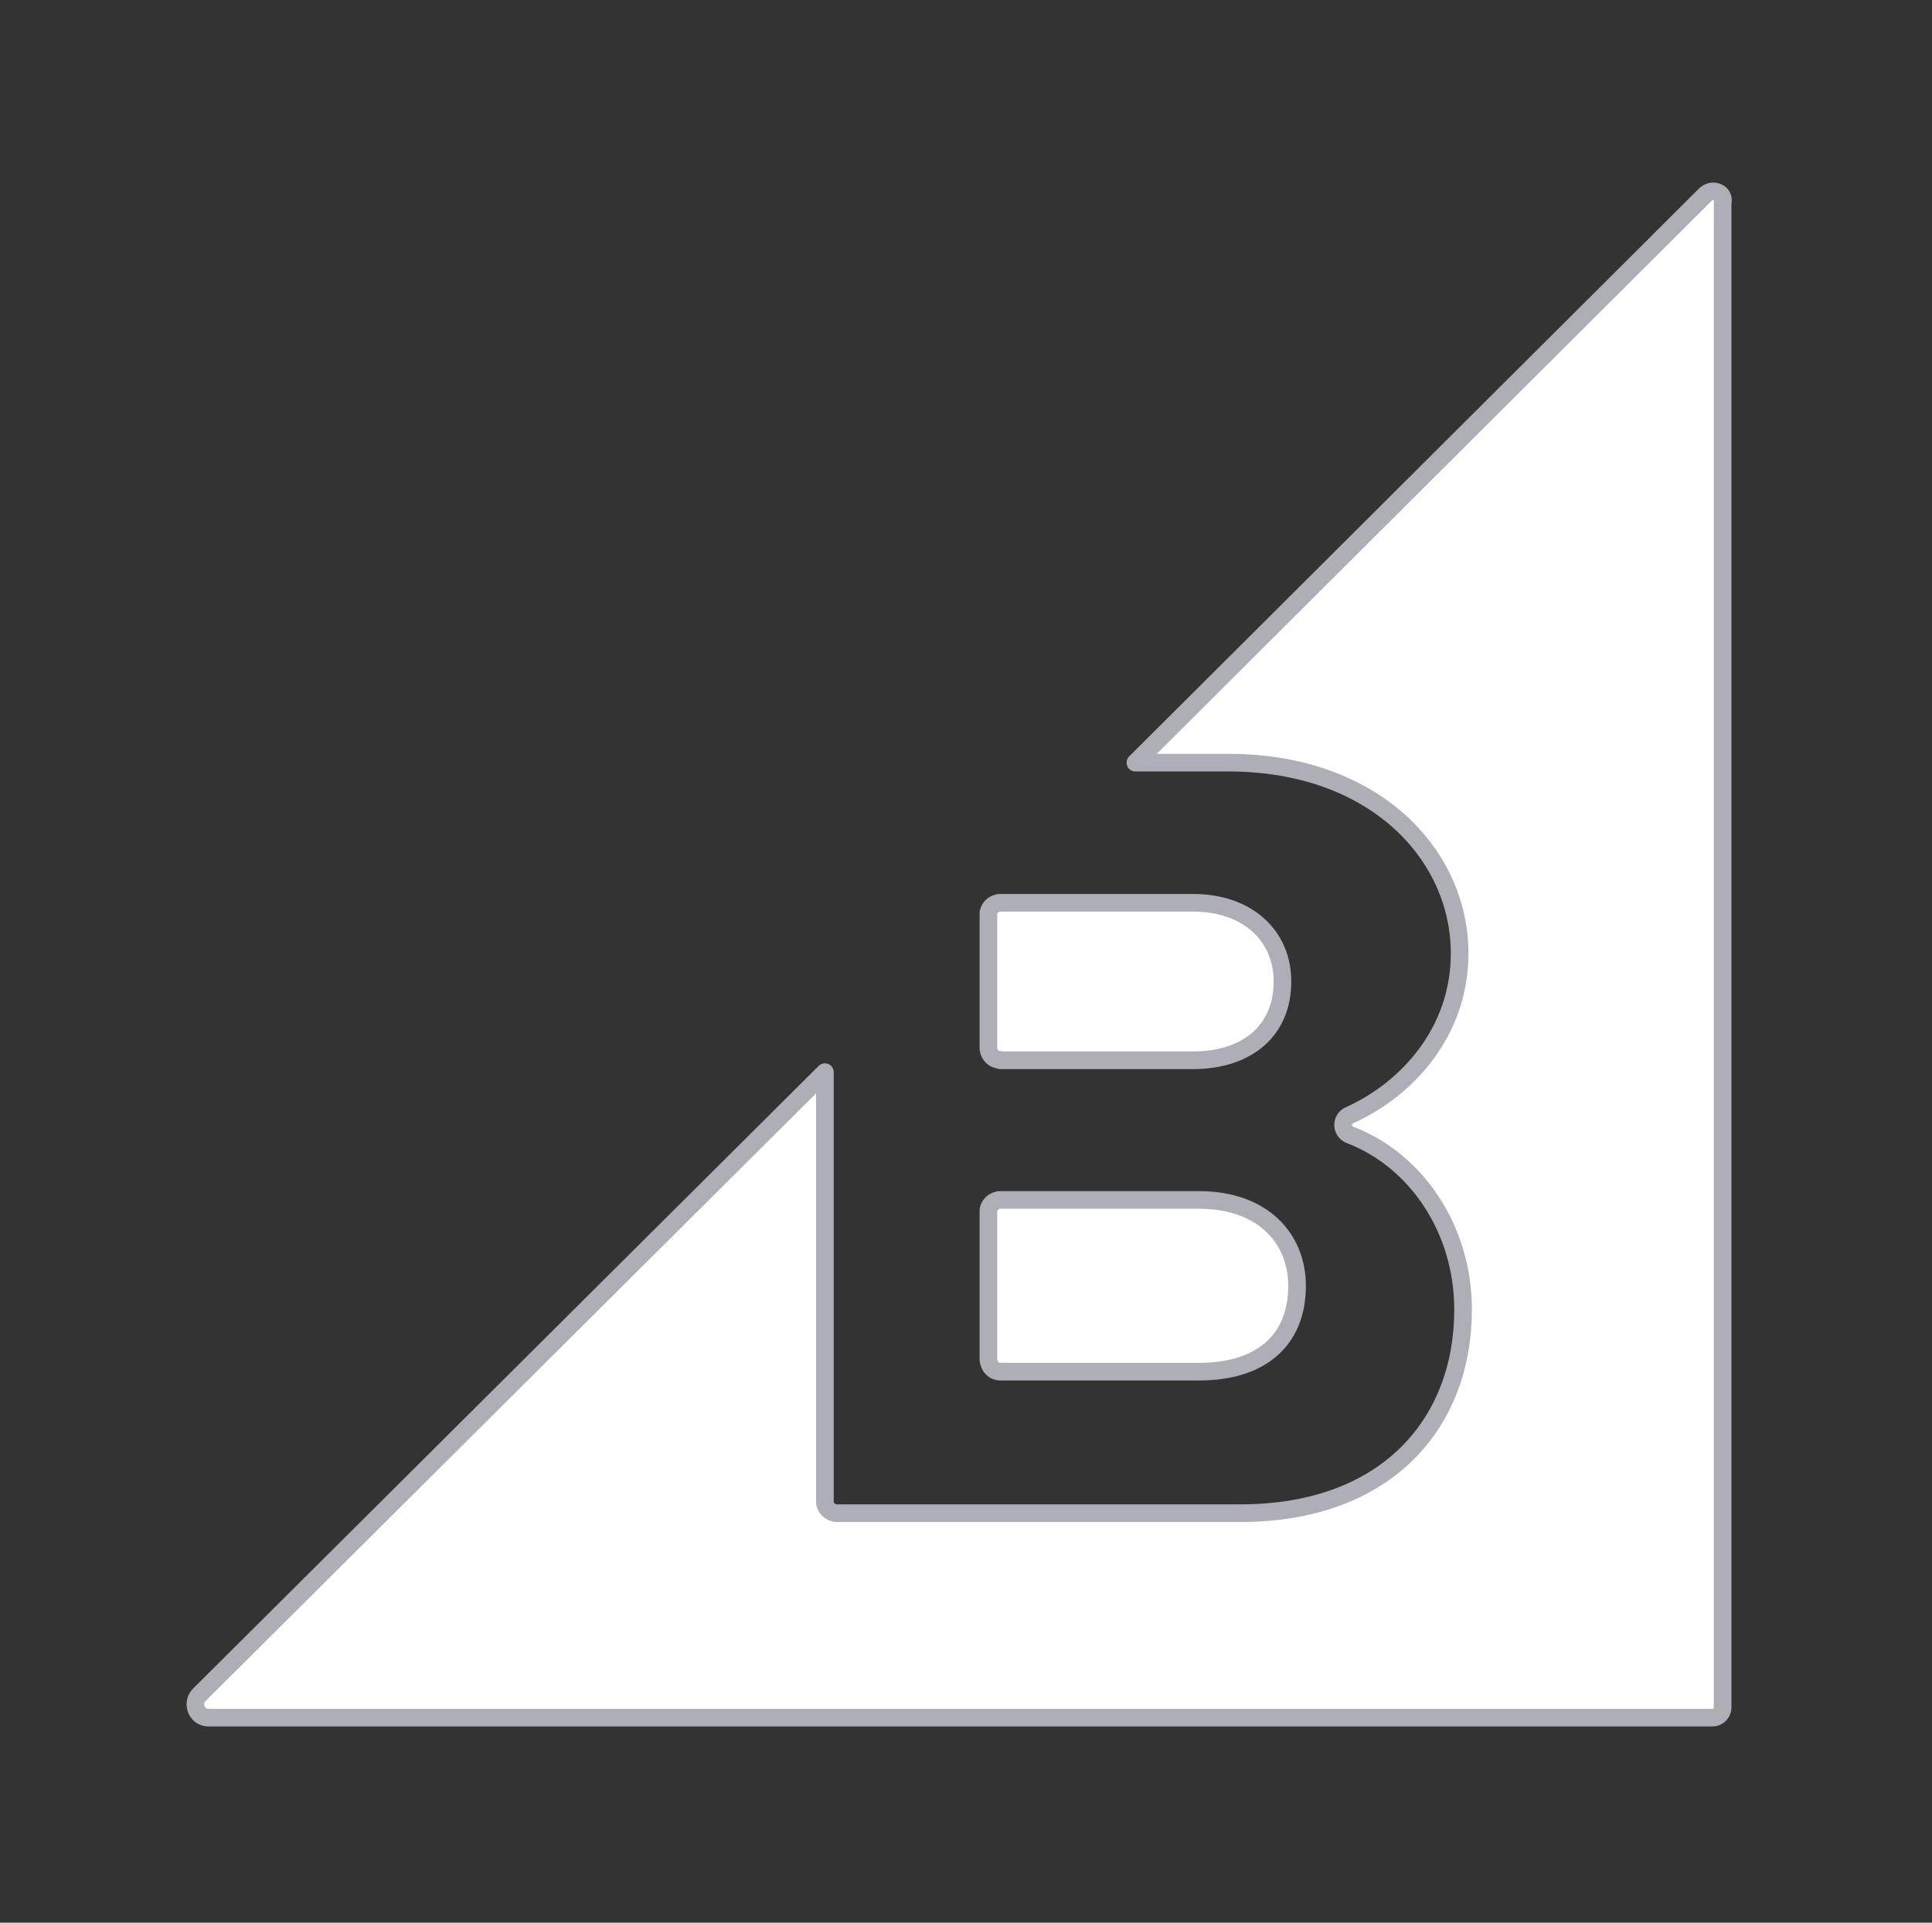 <svg width="219" height="218" viewBox="0 0 219 218" fill="none" xmlns="http://www.w3.org/2000/svg">
<rect x="0" y="0" width="219" height="218" fill="#333333" stroke="none"/>
<path d="M113.385 120.217H135.227C141.44 120.217 145.374 116.8 145.374 111.288C145.374 106.113 141.44 102.36 135.227 102.36H113.385C112.659 102.36 112.04 102.982 112.04 103.604V118.927C112.143 119.652 112.662 120.171 113.385 120.171V120.217ZM113.385 155.521H135.95C142.887 155.521 147.027 152.003 147.027 145.789C147.027 140.377 143.093 136.056 135.95 136.056H113.385C112.659 136.056 112.04 136.679 112.04 137.301V154.176C112.143 155.004 112.662 155.521 113.385 155.521ZM193.302 22.077L128.704 86.472H139.264C155.726 86.472 165.455 96.824 165.455 108.109C165.455 117.038 159.449 123.532 153.009 126.432C151.973 126.846 151.973 128.326 153.112 128.71C160.566 131.605 165.845 139.371 165.845 148.483C165.845 161.319 157.252 171.568 140.585 171.568H94.851C94.126 171.568 93.506 170.946 93.506 170.324V121.565L22.593 192.164C21.662 193.095 22.282 194.753 23.629 194.753H194.13C194.752 194.753 195.266 194.212 195.266 193.617V23.011C195.577 21.874 194.13 21.252 193.299 22.08L193.302 22.077Z" fill="white" stroke="#AEAEB7" stroke-width="2" stroke-miterlimit="10" stroke-linejoin="round"/>
</svg>
